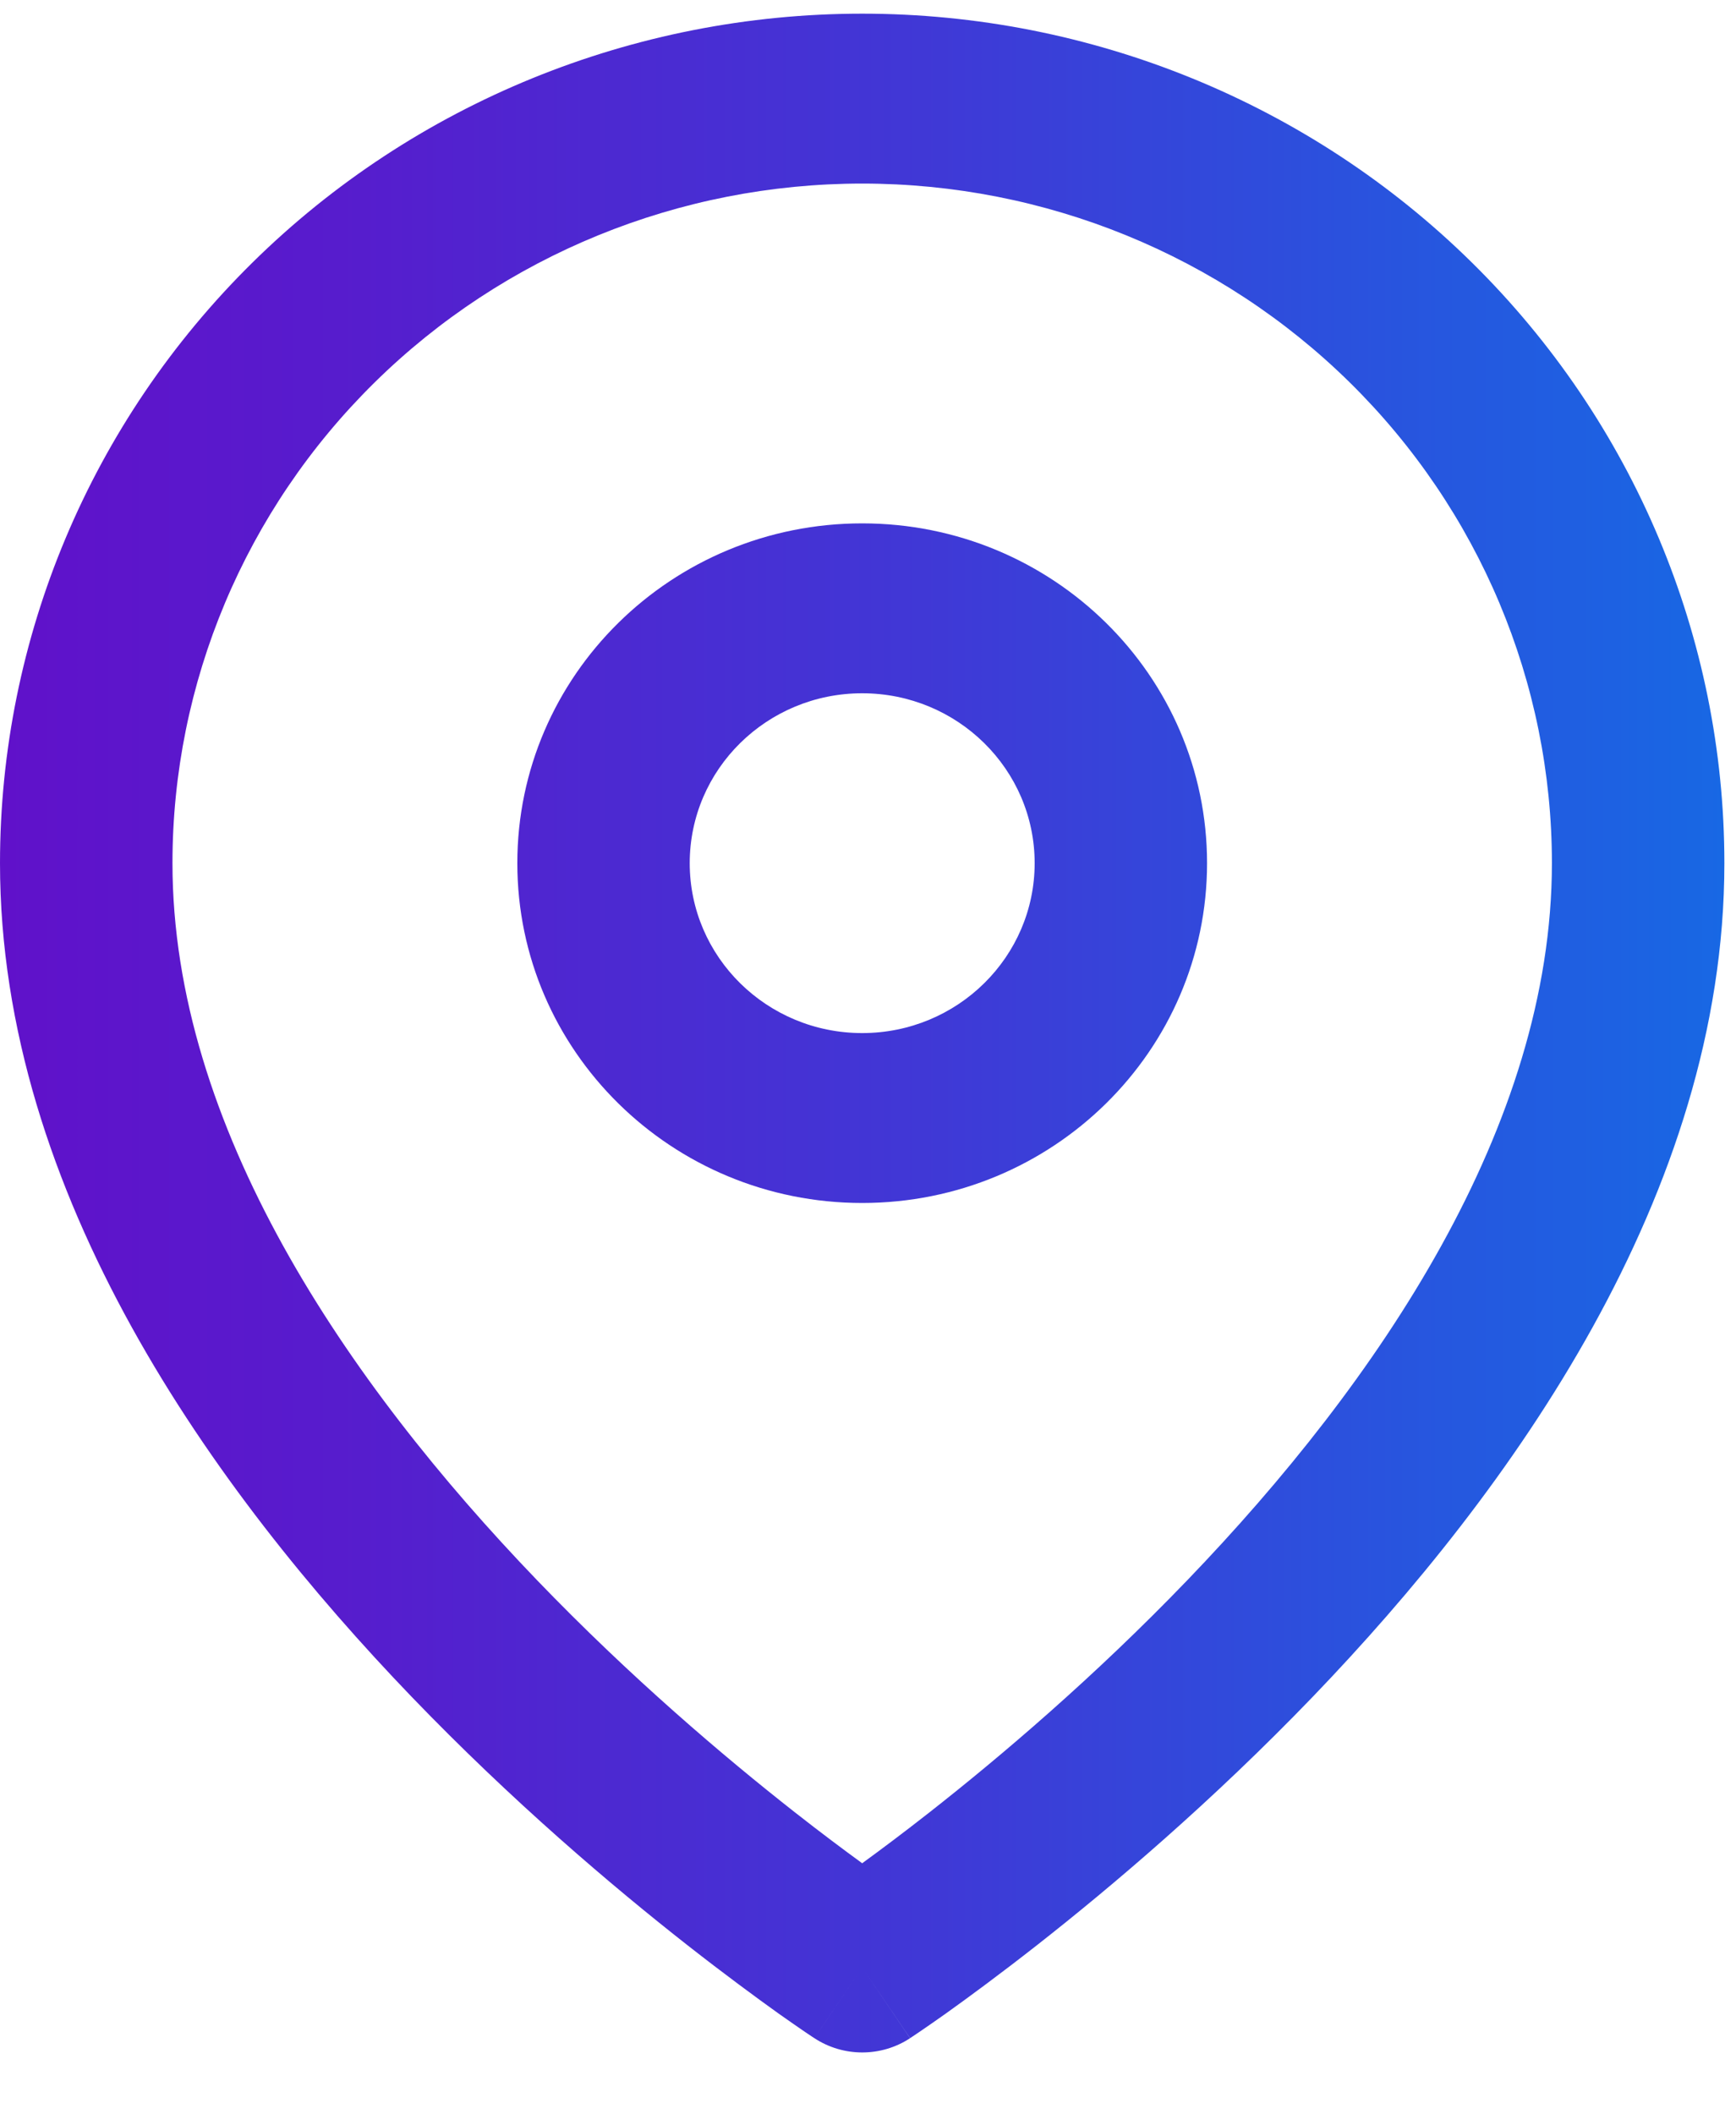 <svg width="23" height="28" viewBox="0 0 23 28" fill="none" xmlns="http://www.w3.org/2000/svg">
<path fill-rule="evenodd" clip-rule="evenodd" d="M11.423 2.431C8.999 2.431 6.675 3.379 4.961 5.067C3.247 6.755 2.285 9.044 2.285 11.431C2.285 14.916 4.587 18.298 7.112 20.923C8.351 22.211 9.594 23.265 10.528 23.998C10.876 24.271 11.18 24.498 11.423 24.675C11.666 24.498 11.97 24.271 12.318 23.998C13.252 23.265 14.495 22.211 15.734 20.923C18.259 18.298 20.561 14.916 20.561 11.431C20.561 9.044 19.599 6.755 17.885 5.067C16.171 3.379 13.847 2.431 11.423 2.431ZM11.423 26.056C10.789 26.992 10.789 26.991 10.789 26.991L10.786 26.989L10.778 26.984L10.752 26.967C10.729 26.952 10.698 26.931 10.657 26.903C10.576 26.848 10.46 26.767 10.312 26.663C10.019 26.453 9.603 26.148 9.105 25.758C8.112 24.979 6.785 23.854 5.453 22.47C2.838 19.751 0 15.82 0 11.431C6.80868e-08 8.447 1.204 5.586 3.346 3.476C5.488 1.366 8.393 0.181 11.423 0.181C14.453 0.181 17.358 1.366 19.5 3.476C21.643 5.586 22.846 8.447 22.846 11.431C22.846 15.82 20.008 19.751 17.393 22.47C16.061 23.854 14.734 24.979 13.741 25.758C13.243 26.148 12.828 26.453 12.534 26.663C12.387 26.767 12.27 26.848 12.189 26.903C12.148 26.931 12.117 26.952 12.094 26.967L12.068 26.984L12.061 26.989L12.058 26.991C12.058 26.991 12.057 26.992 11.423 26.056ZM11.423 26.056L12.057 26.992C11.673 27.244 11.172 27.243 10.789 26.991L11.423 26.056Z" fill="url(#paint0_linear)"/>
<path fill-rule="evenodd" clip-rule="evenodd" d="M11.423 9.181C10.161 9.181 9.138 10.188 9.138 11.431C9.138 12.673 10.161 13.681 11.423 13.681C12.685 13.681 13.708 12.673 13.708 11.431C13.708 10.188 12.685 9.181 11.423 9.181ZM6.854 11.431C6.854 8.945 8.9 6.931 11.423 6.931C13.947 6.931 15.992 8.945 15.992 11.431C15.992 13.916 13.947 15.931 11.423 15.931C8.9 15.931 6.854 13.916 6.854 11.431Z" fill="url(#paint1_linear)"/>
<defs>
<linearGradient id="paint0_linear" x1="0.007" y1="13.697" x2="22.843" y2="13.697" gradientUnits="userSpaceOnUse">
<stop stop-color="#6011CA"/>
<stop offset="0.196" stop-color="#571CCD"/>
<stop offset="0.535" stop-color="#4038D6"/>
<stop offset="0.974" stop-color="#1A65E3"/>
<stop offset="1" stop-color="#1868E4"/>
</linearGradient>
<linearGradient id="paint1_linear" x1="0.007" y1="13.697" x2="22.843" y2="13.697" gradientUnits="userSpaceOnUse">
<stop stop-color="#6011CA"/>
<stop offset="0.196" stop-color="#571CCD"/>
<stop offset="0.535" stop-color="#4038D6"/>
<stop offset="0.974" stop-color="#1A65E3"/>
<stop offset="1" stop-color="#1868E4"/>
</linearGradient>
</defs>
</svg>
